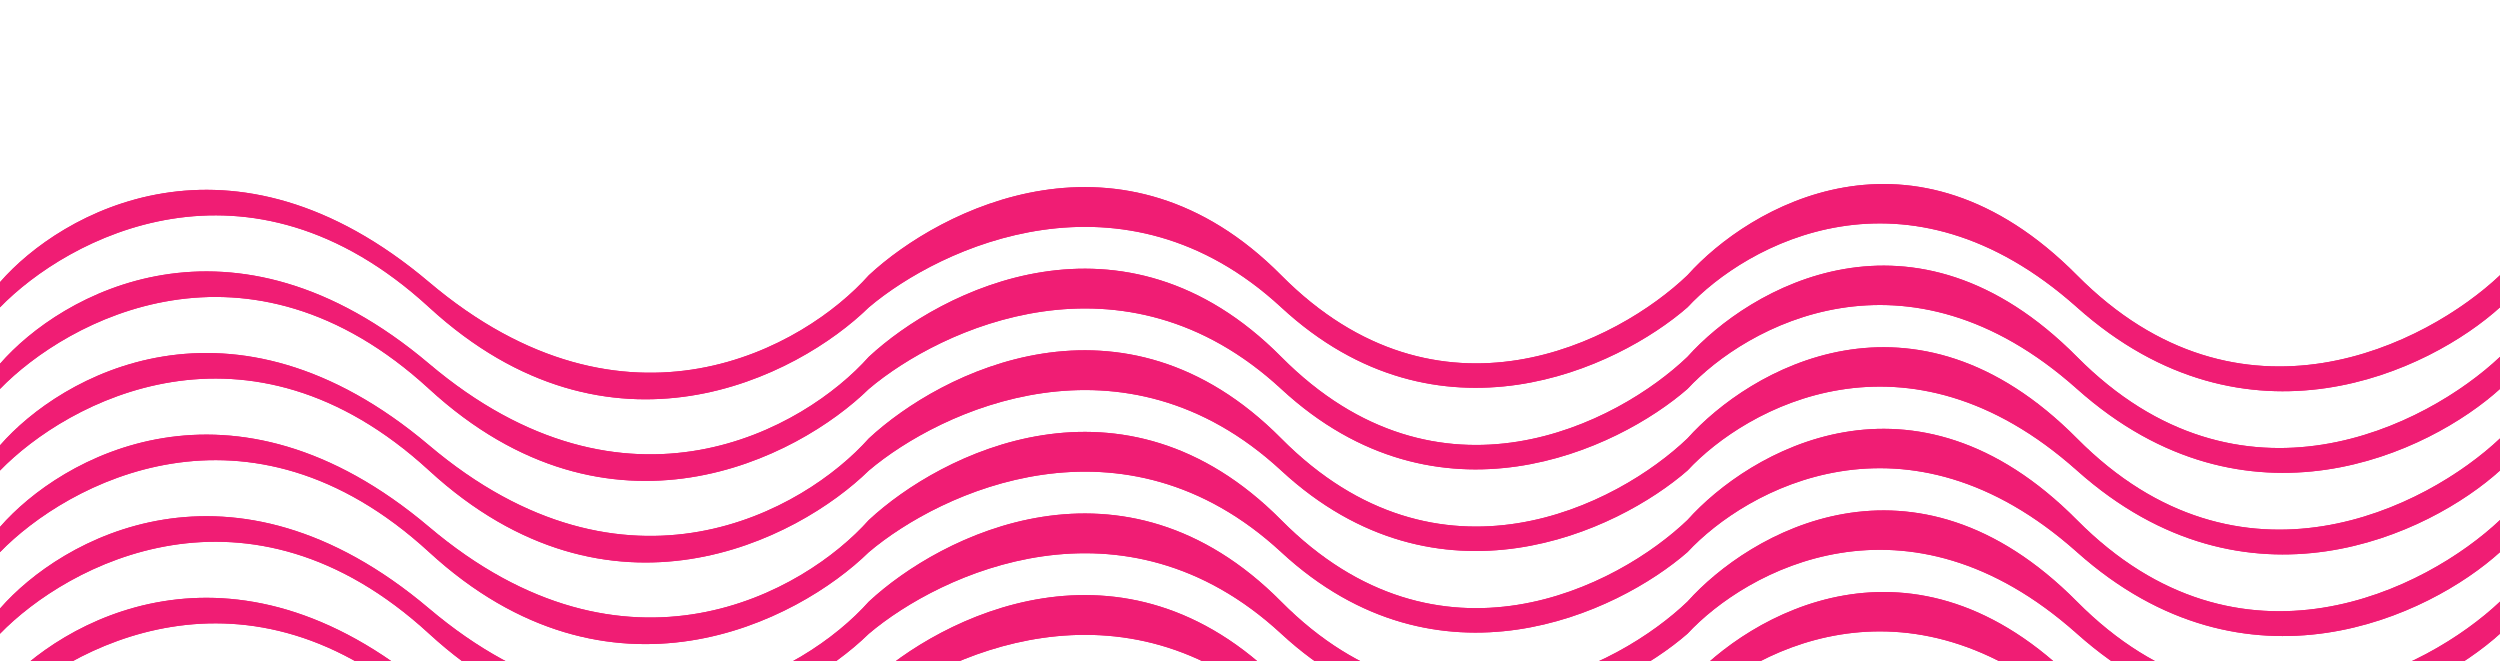 <svg width="1440" height="381" viewBox="0 0 1440 381" fill="none" xmlns="http://www.w3.org/2000/svg">
<g clip-path="url(#clip0_2690_34172)">
<path d="M247.158 177.024C142.685 81.079 38.856 137.047 0 177.024V162.532C34.912 122.389 133.22 66.188 247.158 162.532C361.096 258.877 463.494 200.011 500.45 158.535C541.643 120.223 646.817 66.588 737.967 158.535C829.117 250.482 931.954 196.846 971.978 158.535C1007.47 118.891 1102.04 63.389 1196.35 158.535C1290.65 253.68 1398.08 198.178 1440 158.535V177.024C1399.68 213.503 1294.51 264.574 1196.35 177.024C1098.19 89.474 1005.87 140.545 971.978 177.024C931.808 212.004 828.767 260.976 737.967 177.024C647.167 93.072 541.789 142.044 500.45 177.024C459.55 217.001 351.63 272.969 247.158 177.024Z" fill="#F01D74"/>
<path d="M247.158 177.024C142.685 81.079 38.856 137.047 0 177.024V162.532C34.912 122.389 133.22 66.188 247.158 162.532C361.096 258.877 463.494 200.011 500.45 158.535C541.643 120.223 646.817 66.588 737.967 158.535C829.117 250.482 931.954 196.846 971.978 158.535C1007.47 118.891 1102.04 63.389 1196.35 158.535C1290.65 253.68 1398.08 198.178 1440 158.535V177.024C1399.68 213.503 1294.51 264.574 1196.35 177.024C1098.19 89.474 1005.87 140.545 971.978 177.024C931.808 212.004 828.767 260.976 737.967 177.024C647.167 93.072 541.789 142.044 500.45 177.024C459.55 217.001 351.63 272.969 247.158 177.024Z" fill="#F01D74"/>
<path d="M247.158 224.024C142.685 128.079 38.856 184.047 0 224.024V209.532C34.912 169.389 133.22 113.188 247.158 209.532C361.096 305.877 463.494 247.011 500.45 205.535C541.643 167.223 646.817 113.588 737.967 205.535C829.117 297.482 931.954 243.846 971.978 205.535C1007.47 165.891 1102.04 110.389 1196.35 205.535C1290.65 300.68 1398.08 245.178 1440 205.535V224.024C1399.68 260.503 1294.51 311.574 1196.35 224.024C1098.19 136.474 1005.87 187.545 971.978 224.024C931.808 259.004 828.767 307.976 737.967 224.024C647.167 140.072 541.789 189.044 500.45 224.024C459.55 264.001 351.63 319.969 247.158 224.024Z" fill="#F01D74"/>
<path d="M247.158 224.024C142.685 128.079 38.856 184.047 0 224.024V209.532C34.912 169.389 133.22 113.188 247.158 209.532C361.096 305.877 463.494 247.011 500.45 205.535C541.643 167.223 646.817 113.588 737.967 205.535C829.117 297.482 931.954 243.846 971.978 205.535C1007.47 165.891 1102.04 110.389 1196.35 205.535C1290.65 300.68 1398.08 245.178 1440 205.535V224.024C1399.68 260.503 1294.51 311.574 1196.35 224.024C1098.19 136.474 1005.87 187.545 971.978 224.024C931.808 259.004 828.767 307.976 737.967 224.024C647.167 140.072 541.789 189.044 500.45 224.024C459.55 264.001 351.63 319.969 247.158 224.024Z" fill="#F01D74"/>
<path d="M247.158 271.024C142.685 175.079 38.856 231.047 0 271.024V256.532C34.912 216.389 133.22 160.188 247.158 256.532C361.096 352.877 463.494 294.011 500.45 252.535C541.643 214.223 646.817 160.588 737.967 252.535C829.117 344.482 931.954 290.846 971.978 252.535C1007.47 212.891 1102.04 157.389 1196.35 252.535C1290.65 347.68 1398.08 292.178 1440 252.535V271.024C1399.68 307.503 1294.51 358.574 1196.35 271.024C1098.19 183.474 1005.87 234.545 971.978 271.024C931.808 306.004 828.767 354.976 737.967 271.024C647.167 187.072 541.789 236.044 500.45 271.024C459.55 311.001 351.63 366.969 247.158 271.024Z" fill="#F01D74"/>
<path d="M247.158 271.024C142.685 175.079 38.856 231.047 0 271.024V256.532C34.912 216.389 133.22 160.188 247.158 256.532C361.096 352.877 463.494 294.011 500.45 252.535C541.643 214.223 646.817 160.588 737.967 252.535C829.117 344.482 931.954 290.846 971.978 252.535C1007.47 212.891 1102.04 157.389 1196.35 252.535C1290.65 347.68 1398.08 292.178 1440 252.535V271.024C1399.68 307.503 1294.51 358.574 1196.35 271.024C1098.19 183.474 1005.87 234.545 971.978 271.024C931.808 306.004 828.767 354.976 737.967 271.024C647.167 187.072 541.789 236.044 500.45 271.024C459.55 311.001 351.63 366.969 247.158 271.024Z" fill="#F01D74"/>
<path d="M247.158 318.024C142.685 222.079 38.856 278.047 0 318.024V303.532C34.912 263.389 133.22 207.188 247.158 303.532C361.096 399.877 463.494 341.011 500.45 299.535C541.643 261.223 646.817 207.588 737.967 299.535C829.117 391.482 931.954 337.846 971.978 299.535C1007.47 259.891 1102.04 204.389 1196.35 299.535C1290.65 394.68 1398.08 339.178 1440 299.535V318.024C1399.68 354.503 1294.51 405.574 1196.35 318.024C1098.19 230.474 1005.87 281.545 971.978 318.024C931.808 353.004 828.767 401.976 737.967 318.024C647.167 234.072 541.789 283.044 500.45 318.024C459.55 358.001 351.63 413.969 247.158 318.024Z" fill="#F01D74"/>
<path d="M247.158 318.024C142.685 222.079 38.856 278.047 0 318.024V303.532C34.912 263.389 133.22 207.188 247.158 303.532C361.096 399.877 463.494 341.011 500.45 299.535C541.643 261.223 646.817 207.588 737.967 299.535C829.117 391.482 931.954 337.846 971.978 299.535C1007.47 259.891 1102.04 204.389 1196.35 299.535C1290.65 394.68 1398.08 339.178 1440 299.535V318.024C1399.68 354.503 1294.51 405.574 1196.35 318.024C1098.19 230.474 1005.87 281.545 971.978 318.024C931.808 353.004 828.767 401.976 737.967 318.024C647.167 234.072 541.789 283.044 500.45 318.024C459.55 358.001 351.63 413.969 247.158 318.024Z" fill="#F01D74"/>
<path d="M247.158 365.024C142.685 269.079 38.856 325.047 0 365.024V350.532C34.912 310.389 133.22 254.188 247.158 350.532C361.096 446.877 463.494 388.011 500.45 346.535C541.643 308.223 646.817 254.588 737.967 346.535C829.117 438.482 931.954 384.846 971.978 346.535C1007.47 306.891 1102.04 251.389 1196.35 346.535C1290.65 441.68 1398.08 386.178 1440 346.535V365.024C1399.68 401.503 1294.51 452.574 1196.35 365.024C1098.19 277.474 1005.87 328.545 971.978 365.024C931.808 400.004 828.767 448.976 737.967 365.024C647.167 281.072 541.789 330.044 500.45 365.024C459.55 405.001 351.63 460.969 247.158 365.024Z" fill="#F01D74"/>
<path d="M247.158 365.024C142.685 269.079 38.856 325.047 0 365.024V350.532C34.912 310.389 133.22 254.188 247.158 350.532C361.096 446.877 463.494 388.011 500.45 346.535C541.643 308.223 646.817 254.588 737.967 346.535C829.117 438.482 931.954 384.846 971.978 346.535C1007.47 306.891 1102.04 251.389 1196.35 346.535C1290.65 441.68 1398.08 386.178 1440 346.535V365.024C1399.68 401.503 1294.51 452.574 1196.35 365.024C1098.19 277.474 1005.87 328.545 971.978 365.024C931.808 400.004 828.767 448.976 737.967 365.024C647.167 281.072 541.789 330.044 500.45 365.024C459.55 405.001 351.63 460.969 247.158 365.024Z" fill="#F01D74"/>
<path d="M247.158 412.024C142.685 316.079 38.856 372.047 0 412.024V397.532C34.912 357.389 133.22 301.188 247.158 397.532C361.096 493.877 463.494 435.011 500.45 393.535C541.643 355.223 646.817 301.588 737.967 393.535C829.117 485.482 931.954 431.846 971.978 393.535C1007.47 353.891 1102.04 298.389 1196.35 393.535C1290.65 488.68 1398.08 433.178 1440 393.535V412.024C1399.68 448.503 1294.51 499.574 1196.35 412.024C1098.19 324.474 1005.87 375.545 971.978 412.024C931.808 447.004 828.767 495.976 737.967 412.024C647.167 328.072 541.789 377.044 500.45 412.024C459.55 452.001 351.63 507.969 247.158 412.024Z" fill="#F01D74"/>
<path d="M247.158 412.024C142.685 316.079 38.856 372.047 0 412.024V397.532C34.912 357.389 133.22 301.188 247.158 397.532C361.096 493.877 463.494 435.011 500.45 393.535C541.643 355.223 646.817 301.588 737.967 393.535C829.117 485.482 931.954 431.846 971.978 393.535C1007.47 353.891 1102.04 298.389 1196.35 393.535C1290.65 488.68 1398.08 433.178 1440 393.535V412.024C1399.68 448.503 1294.51 499.574 1196.35 412.024C1098.19 324.474 1005.87 375.545 971.978 412.024C931.808 447.004 828.767 495.976 737.967 412.024C647.167 328.072 541.789 377.044 500.45 412.024C459.55 452.001 351.63 507.969 247.158 412.024Z" fill="#F01D74"/>
</g>
<defs>
<clipPath id="clip0_2690_34172">
<rect width="1440" height="275" fill="white" transform="translate(0 106)"/>
</clipPath>
</defs>
</svg>
